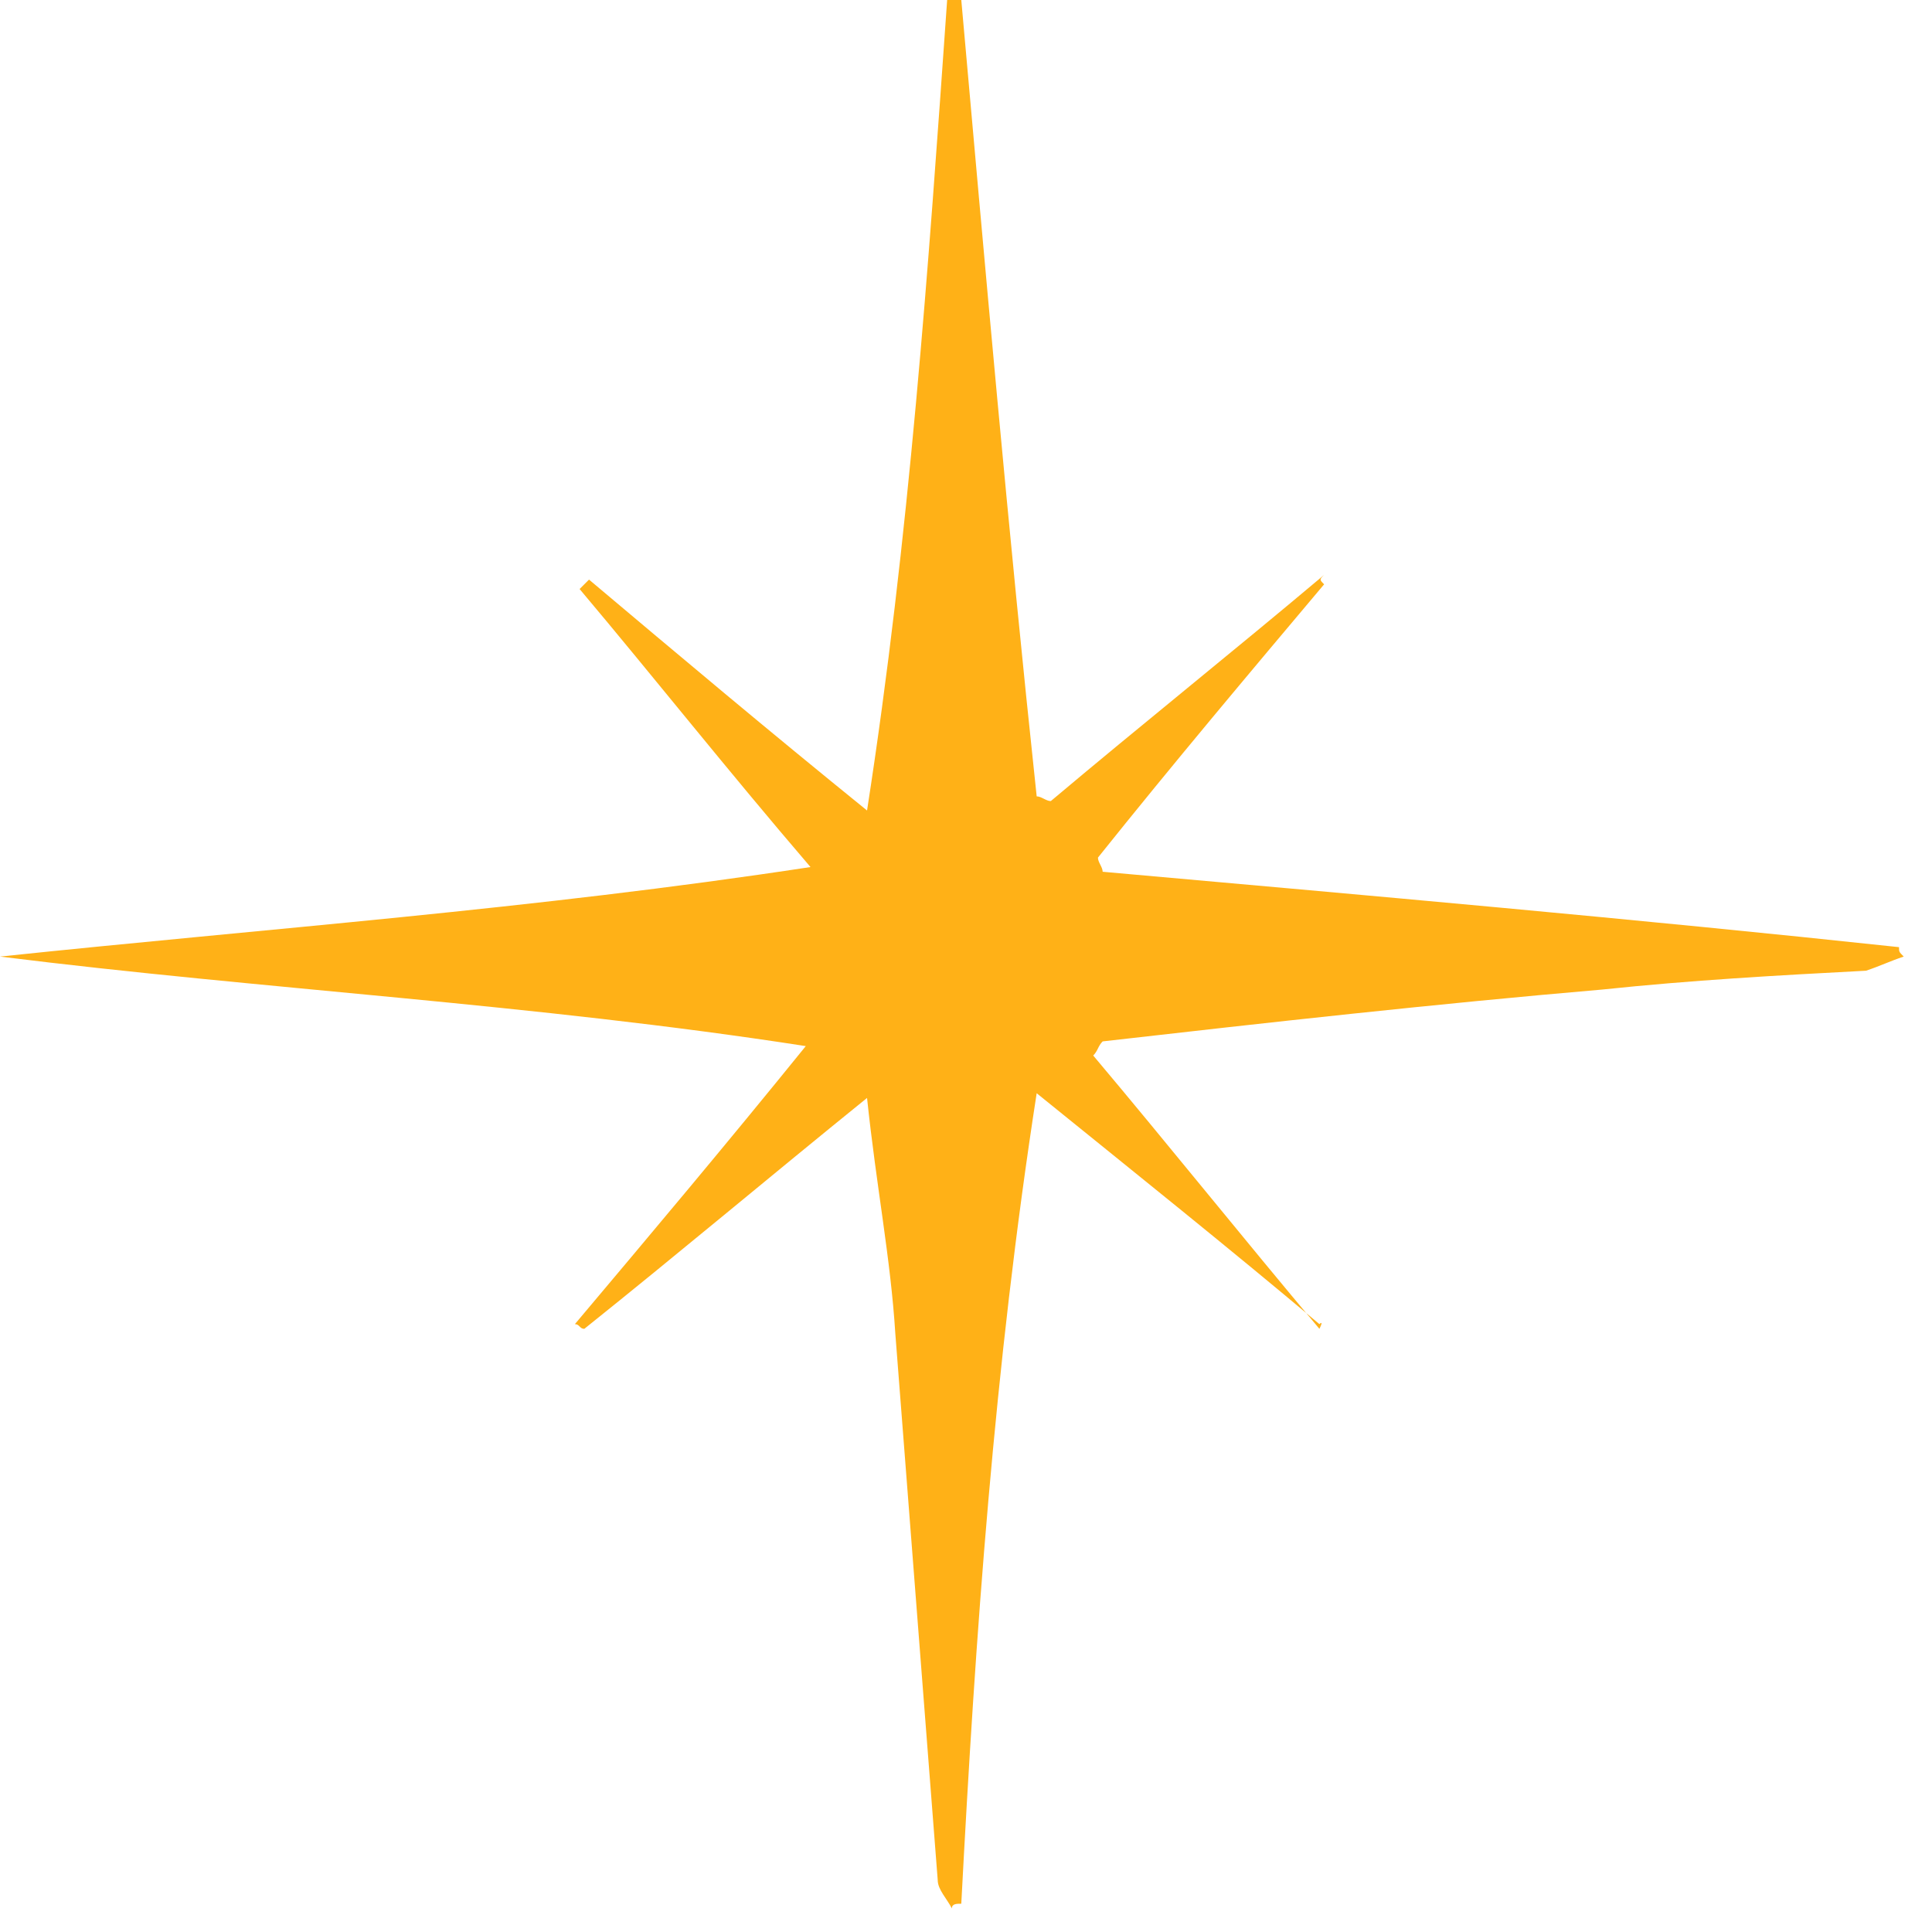 <svg width="41" height="41" viewBox="0 0 41 41" fill="none" xmlns="http://www.w3.org/2000/svg">
<path d="M28.1 12.4C26.5 14.3 24.9 16.2 23.3 18.2C23.3 18.3 23.4 18.4 23.4 18.5C29 19 34.7 19.5 40.3 20.1C40.3 20.2 40.3 20.2 40.4 20.3C40.1 20.4 39.9 20.5 39.6 20.6C37.7 20.7 35.9 20.8 34 21C30.5 21.3 26.9 21.7 23.4 22.1C23.3 22.2 23.3 22.3 23.2 22.4C24.8 24.3 26.4 26.3 28 28.2C28.1 28 28 28.1 28 28.1C26.1 26.5 24.1 24.9 22 23.2C21.1 29 20.7 34.7 20.4 40.4C20.3 40.4 20.2 40.4 20.2 40.5C20.1 40.3 19.9 40.1 19.9 39.9C19.6 36 19.3 32.2 19 28.3C18.9 26.7 18.6 25.2 18.4 23.3C16.3 25 14.4 26.6 12.4 28.2C12.3 28.2 12.3 28.1 12.2 28.1C13.8 26.2 15.4 24.3 17.1 22.2C11.3 21.3 5.6 21 0 20.3C5.7 19.7 11.3 19.3 17.2 18.4C15.4 16.3 13.9 14.4 12.3 12.5C12.4 12.4 12.4 12.4 12.5 12.3C14.4 13.9 16.3 15.5 18.4 17.2C19.3 11.4 19.7 5.7 20.1 0C20.2 0 20.3 0 20.4 0C20.9 5.6 21.4 11.3 22 16.9C22.1 16.9 22.2 17 22.3 17C24.2 15.4 26.2 13.8 28.1 12.2C28 12.3 28 12.3 28.1 12.4Z" fill="#FFB117"/>
</svg>
